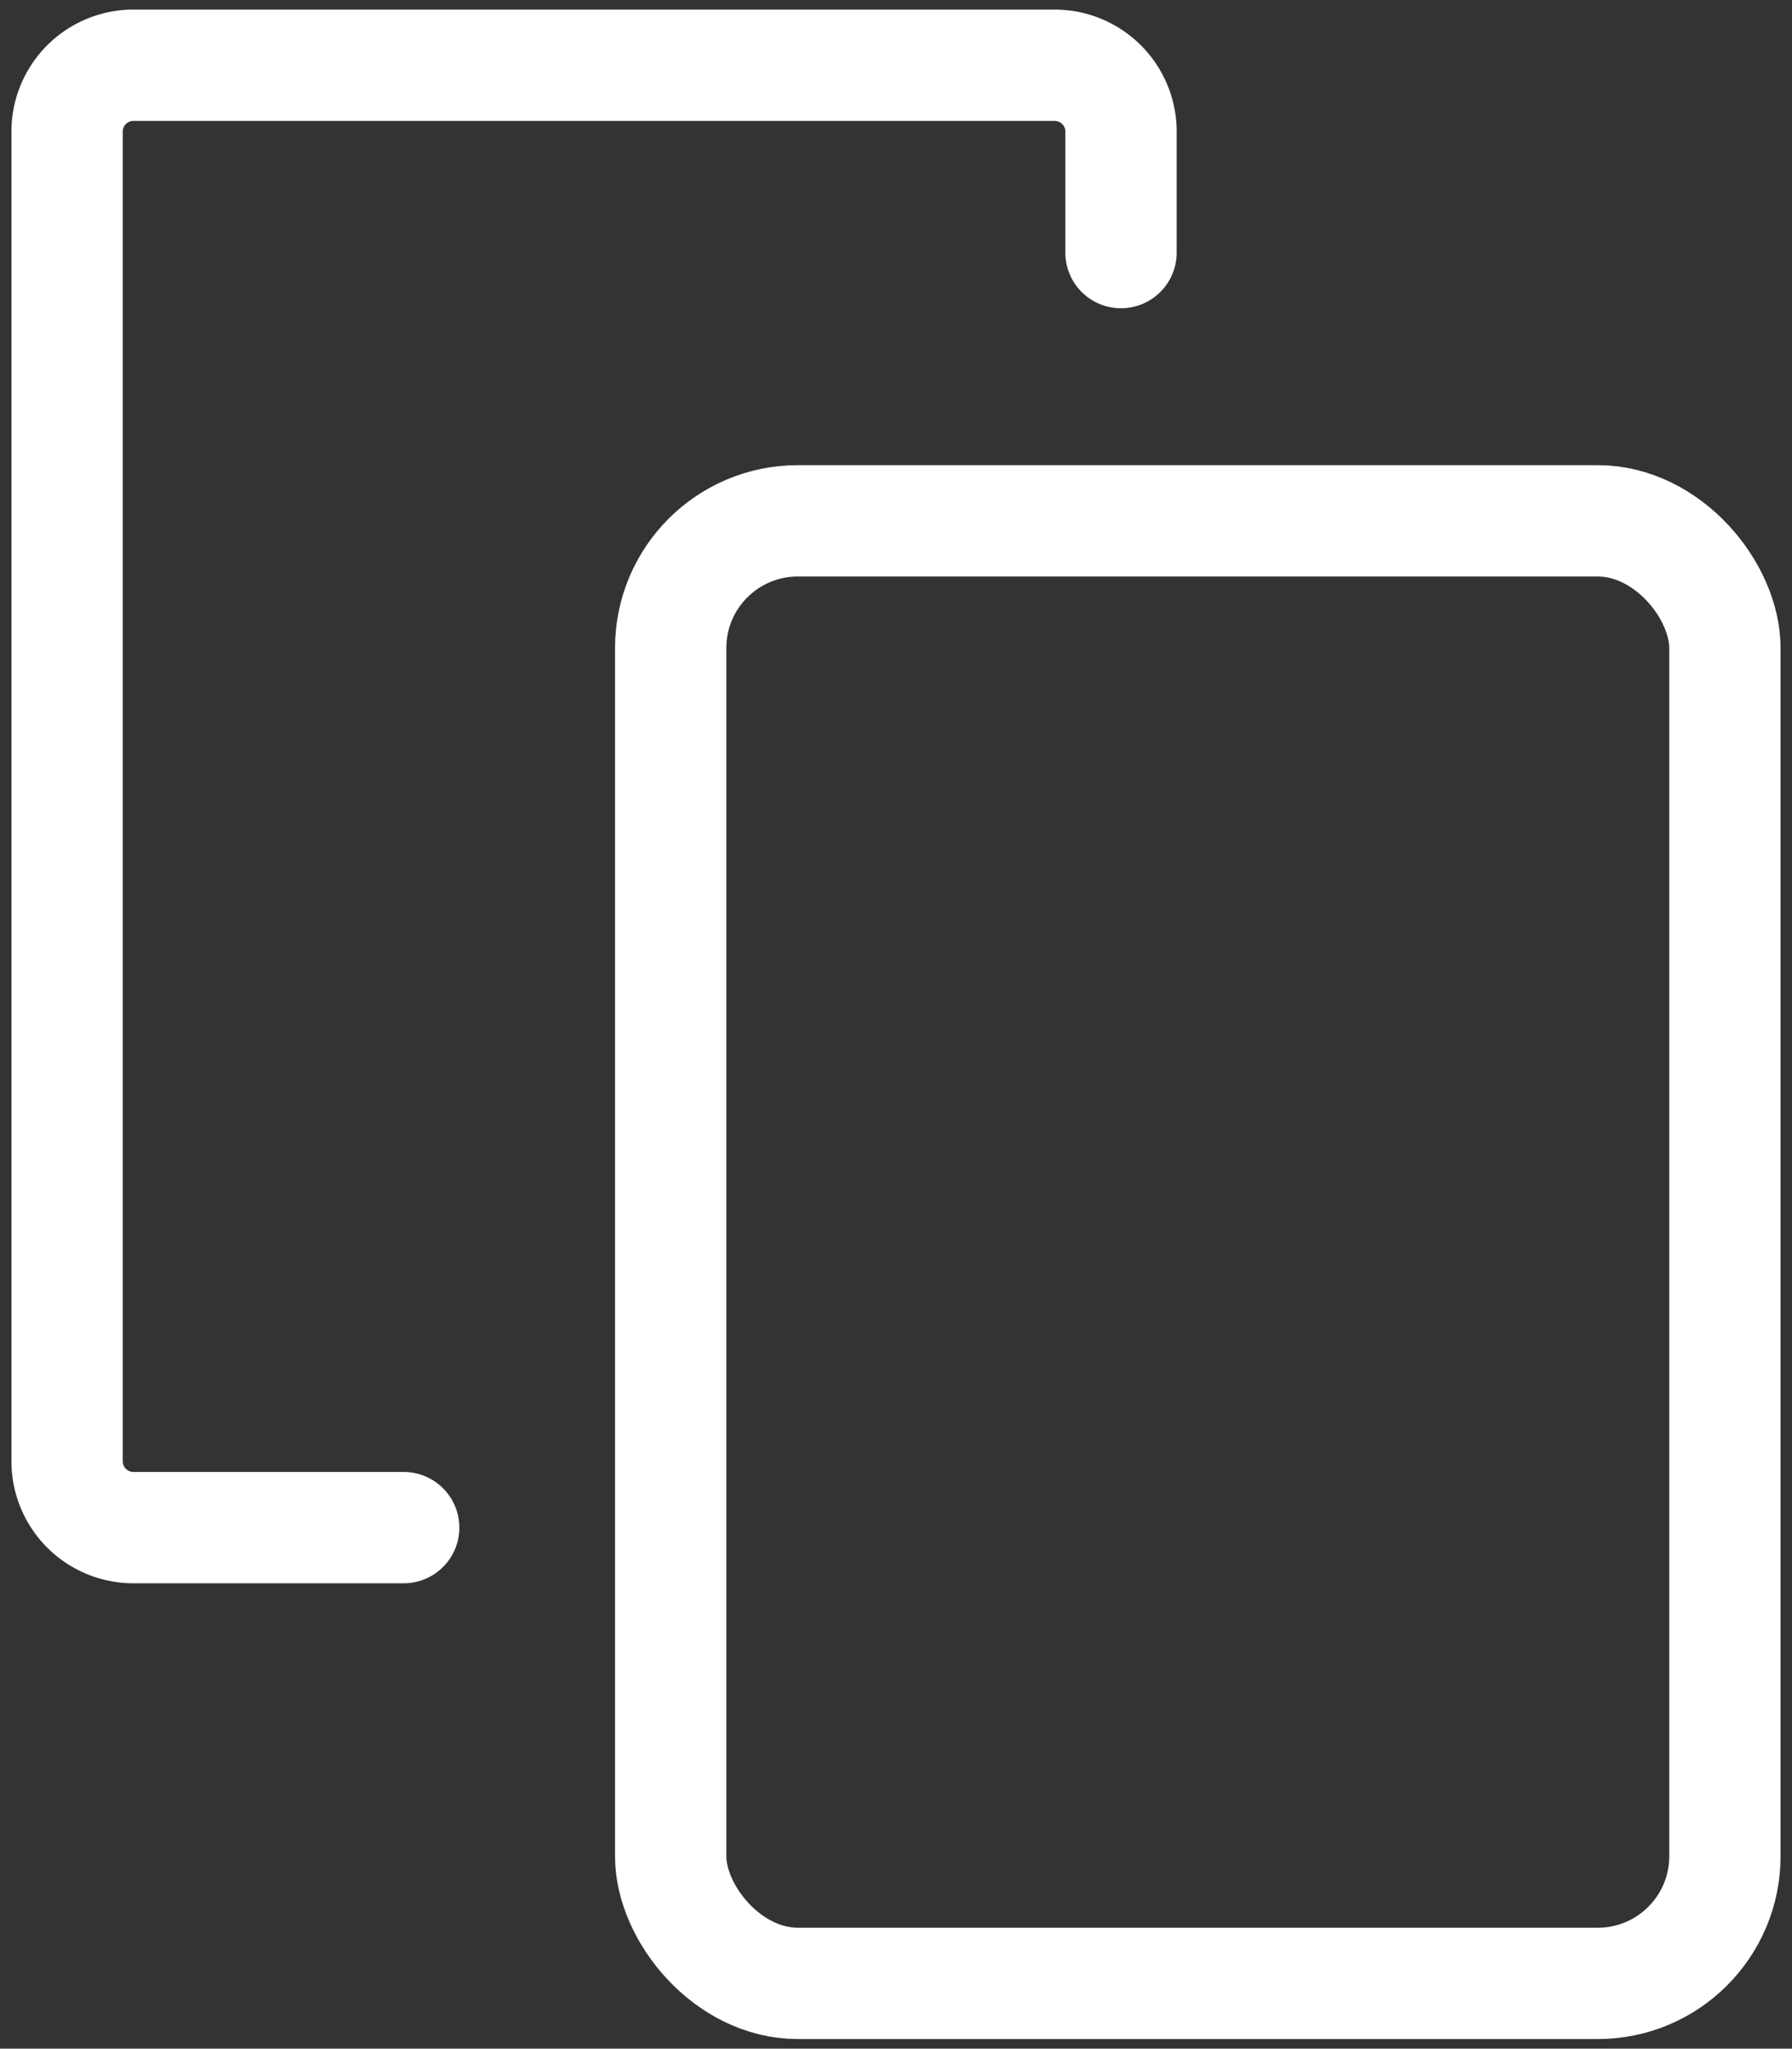 <svg xmlns="http://www.w3.org/2000/svg" xmlns:xlink="http://www.w3.org/1999/xlink" width="28.979" height="33.123" viewBox="0 0 28.979 33.123">
  <rect x="0" y="0" width="28.979" height="33.123" fill="#333333" stroke="none"/>
  <defs>
    <clipPath id="clip-path">
      <rect id="Rectangle_310" data-name="Rectangle 310" width="28.979" height="33.123" fill="none" stroke="#fff" stroke-width="1.8"/>
    </clipPath>
  </defs>
  <g id="Group_1360" data-name="Group 1360" clip-path="url(#clip-path)">
    <path id="Path_843" data-name="Path 843" d="M7.5,25.7H3.141a1.073,1.073,0,0,1-1.084-1.055V3.111A1.073,1.073,0,0,1,3.141,2.056H18.02A1.073,1.073,0,0,1,19.1,3.111V5.085" transform="translate(-0.972 -1.001)" fill="none" stroke="#fff" stroke-linecap="round" stroke-linejoin="round" stroke-width="1.8"/>
    <rect id="Rectangle_309" data-name="Rectangle 309" width="17.048" height="23.647" rx="2.056" transform="translate(10.846 8.421)" fill="none" stroke="#fff" stroke-linecap="round" stroke-linejoin="round" stroke-width="1.8"/>
  </g>
</svg>
